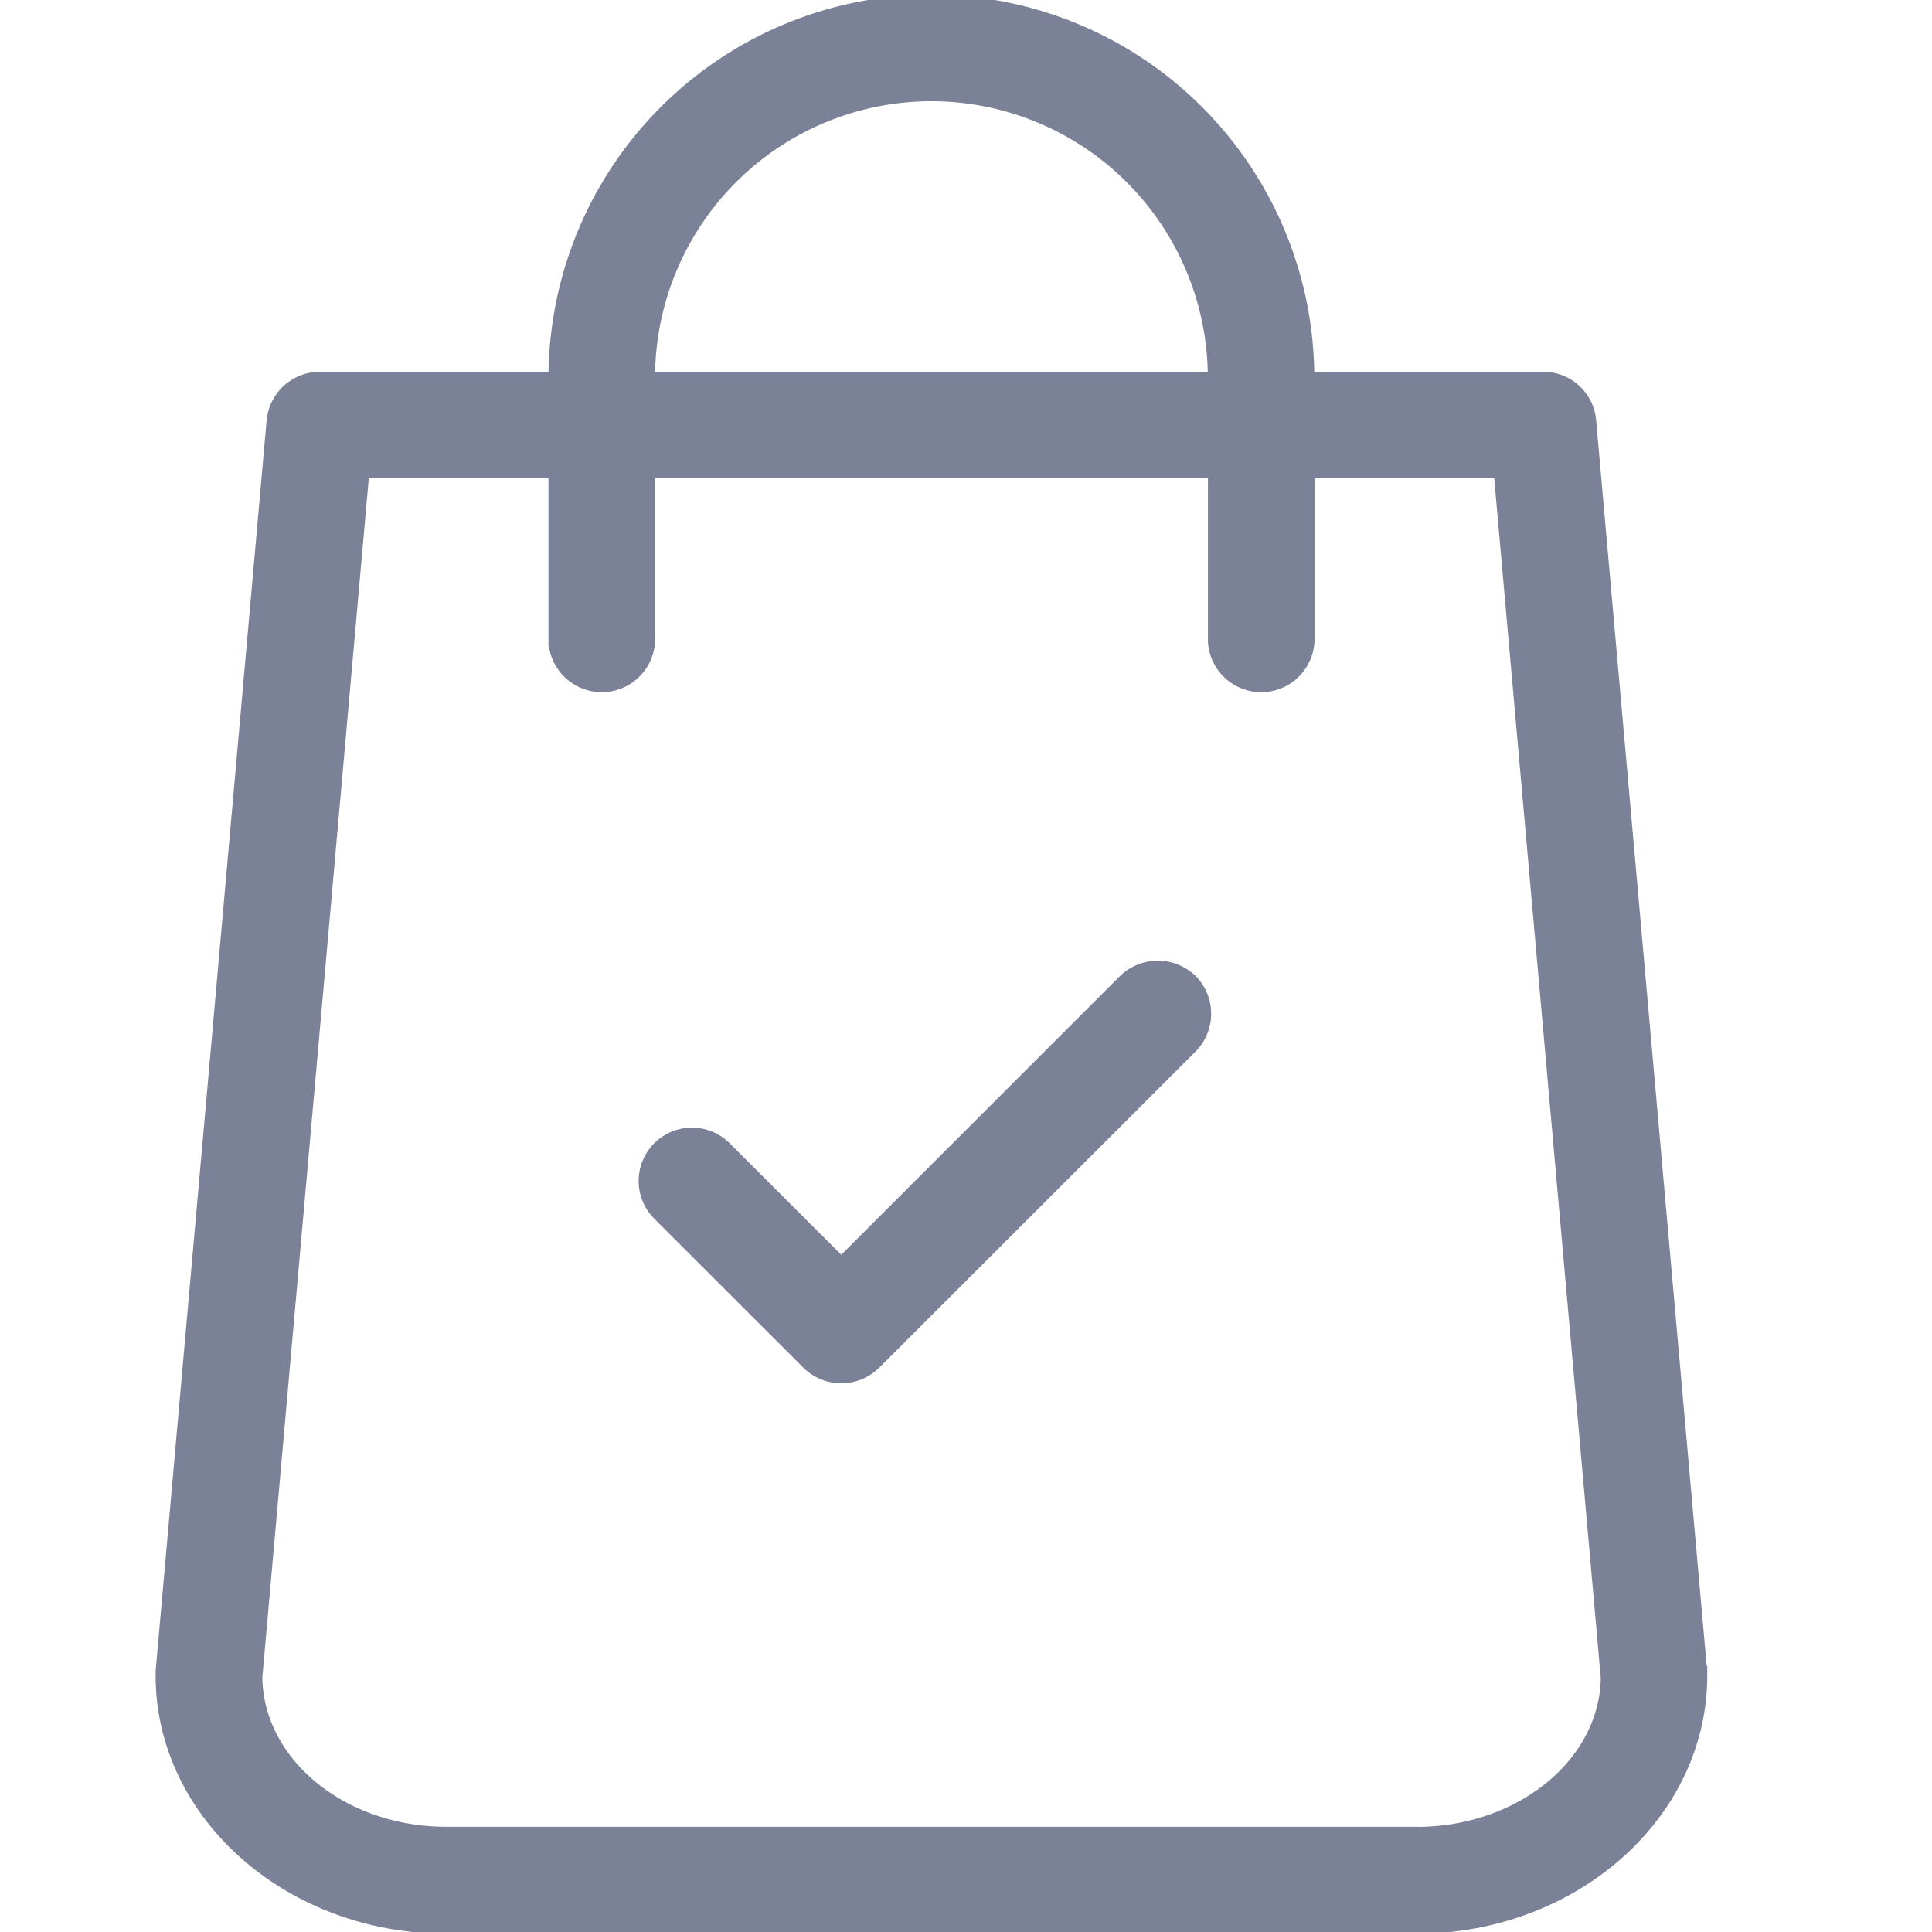 <svg xmlns="http://www.w3.org/2000/svg" width="18" height="18"><g fill="#7B8197" stroke="#7B8197" stroke-width=".1" fill-rule="evenodd"><path fill-rule="nonzero" d="M15.855 15.571L14.821 3.92a.443.443 0 00-.446-.406h-2.18A3.522 3.522 0 008.679 0 3.524 3.524 0 005.16 3.514H2.98a.448.448 0 00-.446.406L1.5 15.57v.041c0 1.298 1.194 2.355 2.66 2.355h9.036c1.466 0 2.66-1.057 2.66-2.355v-.04zM8.678.893a2.628 2.628 0 012.625 2.621h-5.25A2.626 2.626 0 018.677.893zm4.518 16.177H4.16c-.967 0-1.755-.643-1.766-1.443l.996-11.22h1.77v1.566a.447.447 0 00.893 0V4.407h5.251v1.566a.447.447 0 00.893 0V4.407h1.77l.997 11.224c-.011.796-.8 1.44-1.767 1.44z"/><path d="M10.471 9.128l-2.633 2.633-1.075-1.074a.446.446 0 10-.632.632l1.391 1.39a.452.452 0 00.632 0l2.95-2.948a.45.45 0 000-.633.457.457 0 00-.633 0z"/></g></svg>